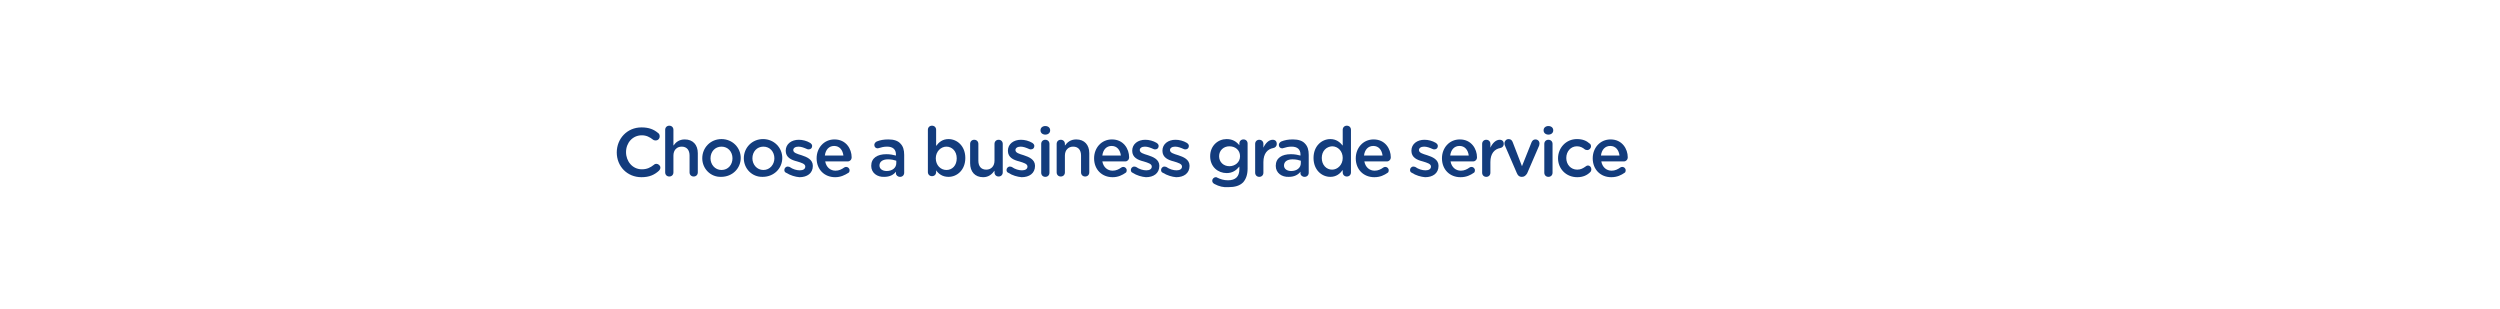 <?xml version="1.0" encoding="utf-8"?>
<!-- Generator: Adobe Illustrator 21.1.0, SVG Export Plug-In . SVG Version: 6.00 Build 0)  -->
<svg version="1.1" id="Layer_3" xmlns="http://www.w3.org/2000/svg" xmlns:xlink="http://www.w3.org/1999/xlink" x="0px" y="0px"
	 viewBox="0 0 728 90" style="enable-background:new 0 0 728 90;" xml:space="preserve">
<style type="text/css">
	.st0{fill:#133C7D;}
</style>
<g>
	<path class="st0" d="M179.6,44.4L179.6,44.4c0-4,3-7.3,7.2-7.3c2.2,0,3.6,0.6,4.8,1.6c0.3,0.2,0.5,0.5,0.5,1c0,0.7-0.5,1.2-1.2,1.2
		c-0.3,0-0.6-0.1-0.7-0.2c-1-0.8-2-1.3-3.3-1.3c-2.7,0-4.6,2.2-4.6,4.9v0c0,2.7,1.9,5,4.6,5c1.5,0,2.5-0.5,3.5-1.3
		c0.2-0.2,0.4-0.3,0.7-0.3c0.6,0,1.2,0.5,1.2,1.1c0,0.4-0.2,0.7-0.4,0.9c-1.3,1.2-2.8,1.9-5.1,1.9C182.6,51.6,179.6,48.4,179.6,44.4
		z"/>
	<path class="st0" d="M193.7,37.8c0-0.7,0.5-1.2,1.2-1.2s1.2,0.5,1.2,1.2v4.6c0.7-1,1.7-1.8,3.3-1.8c2.4,0,3.8,1.6,3.8,4v5.6
		c0,0.7-0.5,1.2-1.2,1.2s-1.2-0.5-1.2-1.2v-4.9c0-1.6-0.8-2.6-2.3-2.6c-1.4,0-2.4,1-2.4,2.6v4.9c0,0.7-0.5,1.2-1.2,1.2
		c-0.7,0-1.2-0.5-1.2-1.2V37.8z"/>
	<path class="st0" d="M204.5,46.1L204.5,46.1c0-3.1,2.4-5.6,5.6-5.6s5.6,2.5,5.6,5.5v0c0,3-2.4,5.5-5.7,5.5
		C206.9,51.6,204.5,49.1,204.5,46.1z M213.3,46.1L213.3,46.1c0-1.9-1.3-3.4-3.2-3.4c-1.9,0-3.2,1.5-3.2,3.4v0c0,1.8,1.3,3.4,3.2,3.4
		C212.1,49.5,213.3,47.9,213.3,46.1z"/>
	<path class="st0" d="M216.6,46.1L216.6,46.1c0-3.1,2.4-5.6,5.6-5.6s5.6,2.5,5.6,5.5v0c0,3-2.4,5.5-5.7,5.5
		C219,51.6,216.6,49.1,216.6,46.1z M225.5,46.1L225.5,46.1c0-1.9-1.3-3.4-3.2-3.4c-1.9,0-3.2,1.5-3.2,3.4v0c0,1.8,1.3,3.4,3.2,3.4
		C224.2,49.5,225.5,47.9,225.5,46.1z"/>
	<path class="st0" d="M228.9,50.3c-0.3-0.1-0.5-0.4-0.5-0.8c0-0.5,0.4-1,1-1c0.2,0,0.4,0.1,0.5,0.1c1,0.7,2.1,1,3,1
		c1,0,1.6-0.4,1.6-1.1v0c0-0.8-1.1-1.1-2.4-1.5c-1.6-0.4-3.3-1.1-3.3-3.1v0c0-2,1.7-3.2,3.8-3.2c1.1,0,2.3,0.3,3.3,0.9
		c0.3,0.2,0.6,0.5,0.6,0.9c0,0.6-0.4,1-1,1c-0.2,0-0.3,0-0.5-0.1c-0.9-0.4-1.7-0.7-2.5-0.7c-0.9,0-1.5,0.4-1.5,1v0
		c0,0.8,1.1,1.1,2.4,1.5c1.5,0.5,3.3,1.2,3.3,3.1v0c0,2.2-1.7,3.3-3.9,3.3C231.6,51.5,230.2,51.1,228.9,50.3z"/>
	<path class="st0" d="M243.2,51.6c-3.1,0-5.4-2.2-5.4-5.5v0c0-3,2.1-5.5,5.2-5.5c3.4,0,5,2.8,5,5.2c0,0.7-0.5,1.2-1.1,1.2h-6.6
		c0.3,1.7,1.5,2.7,3,2.7c1,0,1.8-0.4,2.5-0.9c0.2-0.1,0.3-0.2,0.6-0.2c0.5,0,1,0.4,1,1c0,0.3-0.1,0.6-0.3,0.7
		C246,51,244.8,51.6,243.2,51.6z M245.6,45.3c-0.2-1.6-1.1-2.8-2.7-2.8c-1.5,0-2.5,1.1-2.7,2.8H245.6z"/>
	<path class="st0" d="M253.7,48.3L253.7,48.3c0-2.3,1.8-3.4,4.4-3.4c1.2,0,2,0.2,2.8,0.4V45c0-1.5-0.9-2.3-2.6-2.3
		c-0.9,0-1.7,0.2-2.3,0.4c-0.1,0-0.3,0.1-0.4,0.1c-0.6,0-1-0.4-1-1c0-0.4,0.3-0.8,0.7-1c1-0.4,2-0.6,3.4-0.6c1.6,0,2.8,0.4,3.5,1.2
		c0.8,0.8,1.1,1.9,1.1,3.3v5.2c0,0.7-0.5,1.2-1.2,1.2c-0.7,0-1.2-0.5-1.2-1V50c-0.7,0.9-1.8,1.5-3.4,1.5
		C255.5,51.6,253.7,50.4,253.7,48.3z M261,47.5v-0.7c-0.6-0.2-1.4-0.4-2.4-0.4c-1.6,0-2.5,0.7-2.5,1.8v0c0,1,0.9,1.6,2.1,1.6
		C259.8,49.8,261,48.9,261,47.5z"/>
	<path class="st0" d="M270.2,37.8c0-0.7,0.5-1.2,1.2-1.2s1.2,0.5,1.2,1.2v4.7c0.8-1.1,1.9-2,3.6-2c2.5,0,4.9,2,4.9,5.5v0
		c0,3.5-2.4,5.5-4.9,5.5c-1.8,0-2.9-0.9-3.6-1.9v0.5c0,0.7-0.5,1.2-1.2,1.2c-0.7,0-1.2-0.5-1.2-1.2V37.8z M278.6,46.1L278.6,46.1
		c0-2.1-1.4-3.4-3-3.4c-1.6,0-3.1,1.4-3.1,3.4v0c0,2,1.4,3.4,3.1,3.4C277.3,49.5,278.6,48.2,278.6,46.1z"/>
	<path class="st0" d="M292,50.2c0,0.7-0.5,1.2-1.2,1.2c-0.7,0-1.2-0.5-1.2-1.2v-0.5c-0.7,1-1.7,1.9-3.3,1.9c-2.4,0-3.8-1.6-3.8-4.1
		v-5.6c0-0.7,0.5-1.2,1.2-1.2c0.7,0,1.2,0.5,1.2,1.2v4.9c0,1.6,0.8,2.6,2.3,2.6c1.4,0,2.4-1,2.4-2.6v-4.9c0-0.7,0.5-1.2,1.2-1.2
		c0.7,0,1.2,0.5,1.2,1.2V50.2z"/>
	<path class="st0" d="M293.6,50.3c-0.3-0.1-0.5-0.4-0.5-0.8c0-0.5,0.4-1,1-1c0.2,0,0.4,0.1,0.5,0.1c1,0.7,2.1,1,3,1
		c1,0,1.6-0.4,1.6-1.1v0c0-0.8-1.1-1.1-2.4-1.5c-1.6-0.4-3.3-1.1-3.3-3.1v0c0-2,1.7-3.2,3.8-3.2c1.1,0,2.3,0.3,3.3,0.9
		c0.3,0.2,0.6,0.5,0.6,0.9c0,0.6-0.4,1-1,1c-0.2,0-0.3,0-0.5-0.1c-0.9-0.4-1.7-0.7-2.5-0.7c-0.9,0-1.5,0.4-1.5,1v0
		c0,0.8,1.1,1.1,2.4,1.5c1.5,0.5,3.3,1.2,3.3,3.1v0c0,2.2-1.7,3.3-3.9,3.3C296.3,51.5,294.8,51.1,293.6,50.3z"/>
	<path class="st0" d="M303,37.9c0-0.7,0.6-1.2,1.4-1.2c0.8,0,1.4,0.5,1.4,1.2v0.1c0,0.7-0.6,1.2-1.4,1.2c-0.8,0-1.4-0.5-1.4-1.2
		V37.9z M303.2,41.9c0-0.7,0.5-1.2,1.2-1.2c0.7,0,1.2,0.5,1.2,1.2v8.4c0,0.7-0.5,1.2-1.2,1.2c-0.7,0-1.2-0.5-1.2-1.2V41.9z"/>
	<path class="st0" d="M307.7,41.9c0-0.7,0.5-1.2,1.2-1.2s1.2,0.5,1.2,1.2v0.5c0.7-1,1.7-1.8,3.3-1.8c2.4,0,3.8,1.6,3.8,4v5.6
		c0,0.7-0.5,1.2-1.2,1.2s-1.2-0.5-1.2-1.2v-4.9c0-1.6-0.8-2.6-2.3-2.6c-1.4,0-2.4,1-2.4,2.6v4.9c0,0.7-0.5,1.2-1.2,1.2
		c-0.7,0-1.2-0.5-1.2-1.2V41.9z"/>
	<path class="st0" d="M324,51.6c-3.1,0-5.4-2.2-5.4-5.5v0c0-3,2.1-5.5,5.2-5.5c3.4,0,5,2.8,5,5.2c0,0.7-0.5,1.2-1.1,1.2H321
		c0.3,1.7,1.5,2.7,3,2.7c1,0,1.8-0.4,2.5-0.9c0.2-0.1,0.3-0.2,0.6-0.2c0.5,0,1,0.4,1,1c0,0.3-0.1,0.6-0.3,0.7
		C326.8,51,325.6,51.6,324,51.6z M326.4,45.3c-0.2-1.6-1.1-2.8-2.7-2.8c-1.5,0-2.5,1.1-2.7,2.8H326.4z"/>
	<path class="st0" d="M329.8,50.3c-0.3-0.1-0.5-0.4-0.5-0.8c0-0.5,0.4-1,1-1c0.2,0,0.4,0.1,0.5,0.1c1,0.7,2.1,1,3,1
		c1,0,1.6-0.4,1.6-1.1v0c0-0.8-1.1-1.1-2.4-1.5c-1.6-0.4-3.3-1.1-3.3-3.1v0c0-2,1.7-3.2,3.8-3.2c1.1,0,2.3,0.3,3.3,0.9
		c0.3,0.2,0.6,0.5,0.6,0.9c0,0.6-0.4,1-1,1c-0.2,0-0.3,0-0.5-0.1c-0.9-0.4-1.7-0.7-2.5-0.7c-0.9,0-1.5,0.4-1.5,1v0
		c0,0.8,1.1,1.1,2.4,1.5c1.5,0.5,3.3,1.2,3.3,3.1v0c0,2.2-1.7,3.3-3.9,3.3C332.5,51.5,331,51.1,329.8,50.3z"/>
	<path class="st0" d="M338.6,50.3c-0.3-0.1-0.5-0.4-0.5-0.8c0-0.5,0.4-1,1-1c0.2,0,0.4,0.1,0.5,0.1c1,0.7,2.1,1,3,1
		c1,0,1.6-0.4,1.6-1.1v0c0-0.8-1.1-1.1-2.4-1.5c-1.6-0.4-3.3-1.1-3.3-3.1v0c0-2,1.7-3.2,3.8-3.2c1.1,0,2.3,0.3,3.3,0.9
		c0.3,0.2,0.6,0.5,0.6,0.9c0,0.6-0.4,1-1,1c-0.2,0-0.3,0-0.5-0.1c-0.9-0.4-1.7-0.7-2.5-0.7c-0.9,0-1.5,0.4-1.5,1v0
		c0,0.8,1.1,1.1,2.4,1.5c1.5,0.5,3.3,1.2,3.3,3.1v0c0,2.2-1.7,3.3-3.9,3.3C341.3,51.5,339.9,51.1,338.6,50.3z"/>
	<path class="st0" d="M353.7,53.6c-0.4-0.2-0.7-0.5-0.7-1c0-0.5,0.5-1,1-1c0.2,0,0.3,0,0.4,0.1c1,0.5,2,0.8,3.2,0.8
		c2.2,0,3.3-1.1,3.3-3.2v-0.8c-0.9,1.1-2,1.9-3.7,1.9c-2.5,0-4.8-1.8-4.8-4.9v0c0-3.1,2.3-5,4.8-5c1.8,0,2.9,0.8,3.7,1.8v-0.5
		c0-0.7,0.5-1.2,1.2-1.2c0.7,0,1.2,0.5,1.2,1.2v7.3c0,1.8-0.5,3.1-1.3,4c-1,1-2.4,1.4-4.3,1.4C356.3,54.6,355,54.3,353.7,53.6z
		 M361.1,45.5L361.1,45.5c0-1.8-1.4-2.9-3.1-2.9s-3,1.2-3,2.9v0c0,1.7,1.3,2.9,3,2.9C359.6,48.4,361.1,47.3,361.1,45.5z"/>
	<path class="st0" d="M365.5,41.9c0-0.7,0.5-1.2,1.2-1.2s1.2,0.5,1.2,1.2V43c0.6-1.3,1.6-2.3,2.7-2.3c0.8,0,1.2,0.5,1.2,1.2
		c0,0.6-0.4,1.1-1,1.2c-1.7,0.3-2.9,1.6-2.9,4.1v3.1c0,0.7-0.5,1.2-1.2,1.2c-0.7,0-1.2-0.5-1.2-1.2V41.9z"/>
	<path class="st0" d="M371.5,48.3L371.5,48.3c0-2.3,1.8-3.4,4.4-3.4c1.2,0,2,0.2,2.8,0.4V45c0-1.5-0.9-2.3-2.6-2.3
		c-0.9,0-1.7,0.2-2.3,0.4c-0.1,0-0.3,0.1-0.4,0.1c-0.6,0-1-0.4-1-1c0-0.4,0.3-0.8,0.7-1c1-0.4,2-0.6,3.4-0.6c1.6,0,2.8,0.4,3.5,1.2
		c0.8,0.8,1.1,1.9,1.1,3.3v5.2c0,0.7-0.5,1.2-1.2,1.2c-0.7,0-1.2-0.5-1.2-1V50c-0.7,0.9-1.8,1.5-3.4,1.5
		C373.3,51.6,371.5,50.4,371.5,48.3z M378.8,47.5v-0.7c-0.6-0.2-1.4-0.4-2.4-0.4c-1.6,0-2.5,0.7-2.5,1.8v0c0,1,0.9,1.6,2.1,1.6
		C377.6,49.8,378.8,48.9,378.8,47.5z"/>
	<path class="st0" d="M393.4,50.2c0,0.7-0.5,1.2-1.2,1.2c-0.7,0-1.2-0.5-1.2-1.2v-0.7c-0.8,1.1-1.9,2-3.6,2c-2.5,0-4.9-2-4.9-5.5v0
		c0-3.5,2.4-5.5,4.9-5.5c1.7,0,2.8,0.9,3.6,1.9v-4.6c0-0.7,0.5-1.2,1.2-1.2c0.7,0,1.2,0.5,1.2,1.2V50.2z M384.9,46L384.9,46
		c0,2.1,1.4,3.4,3,3.4c1.6,0,3.1-1.4,3.1-3.4v0c0-2-1.4-3.4-3.1-3.4C386.3,42.7,384.9,43.9,384.9,46z"/>
	<path class="st0" d="M400.2,51.6c-3.1,0-5.4-2.2-5.4-5.5v0c0-3,2.1-5.5,5.2-5.5c3.4,0,5,2.8,5,5.2c0,0.7-0.5,1.2-1.1,1.2h-6.6
		c0.3,1.7,1.5,2.7,3,2.7c1,0,1.8-0.4,2.5-0.9c0.2-0.1,0.3-0.2,0.6-0.2c0.5,0,1,0.4,1,1c0,0.3-0.1,0.6-0.3,0.7
		C403.1,51,401.9,51.6,400.2,51.6z M402.6,45.3c-0.2-1.6-1.1-2.8-2.7-2.8c-1.5,0-2.5,1.1-2.7,2.8H402.6z"/>
	<path class="st0" d="M411.1,50.3c-0.3-0.1-0.5-0.4-0.5-0.8c0-0.5,0.4-1,1-1c0.2,0,0.4,0.1,0.5,0.1c1,0.7,2.1,1,3,1
		c1,0,1.6-0.4,1.6-1.1v0c0-0.8-1.1-1.1-2.4-1.5c-1.6-0.4-3.3-1.1-3.3-3.1v0c0-2,1.7-3.2,3.8-3.2c1.1,0,2.3,0.3,3.3,0.9
		c0.3,0.2,0.6,0.5,0.6,0.9c0,0.6-0.4,1-1,1c-0.2,0-0.3,0-0.5-0.1c-0.9-0.4-1.7-0.7-2.5-0.7c-0.9,0-1.5,0.4-1.5,1v0
		c0,0.8,1.1,1.1,2.4,1.5c1.5,0.5,3.3,1.2,3.3,3.1v0c0,2.2-1.7,3.3-3.9,3.3C413.8,51.5,412.3,51.1,411.1,50.3z"/>
	<path class="st0" d="M425.3,51.6c-3.1,0-5.4-2.2-5.4-5.5v0c0-3,2.1-5.5,5.2-5.5c3.4,0,5,2.8,5,5.2c0,0.7-0.5,1.2-1.1,1.2h-6.6
		c0.3,1.7,1.5,2.7,3,2.7c1,0,1.8-0.4,2.5-0.9c0.2-0.1,0.3-0.2,0.6-0.2c0.5,0,1,0.4,1,1c0,0.3-0.1,0.6-0.3,0.7
		C428.2,51,427,51.6,425.3,51.6z M427.7,45.3c-0.2-1.6-1.1-2.8-2.7-2.8c-1.5,0-2.5,1.1-2.7,2.8H427.7z"/>
	<path class="st0" d="M431.6,41.9c0-0.7,0.5-1.2,1.2-1.2s1.2,0.5,1.2,1.2V43c0.6-1.3,1.6-2.3,2.7-2.3c0.8,0,1.2,0.5,1.2,1.2
		c0,0.6-0.4,1.1-1,1.2c-1.7,0.3-2.9,1.6-2.9,4.1v3.1c0,0.7-0.5,1.2-1.2,1.2c-0.7,0-1.2-0.5-1.2-1.2V41.9z"/>
	<path class="st0" d="M443.2,51.5h-0.1c-0.7,0-1.1-0.4-1.4-1.1l-3.5-8.1c-0.1-0.2-0.1-0.4-0.1-0.6c0-0.6,0.5-1.2,1.2-1.2
		s1,0.4,1.2,0.9l2.7,7l2.8-7c0.2-0.4,0.5-0.8,1.1-0.8c0.7,0,1.2,0.5,1.2,1.2c0,0.2-0.1,0.5-0.1,0.6l-3.5,8.1
		C444.3,51.1,443.9,51.5,443.2,51.5z"/>
	<path class="st0" d="M449.5,37.9c0-0.7,0.6-1.2,1.4-1.2s1.4,0.5,1.4,1.2v0.1c0,0.7-0.6,1.2-1.4,1.2s-1.4-0.5-1.4-1.2V37.9z
		 M449.7,41.9c0-0.7,0.5-1.2,1.2-1.2c0.7,0,1.2,0.5,1.2,1.2v8.4c0,0.7-0.5,1.2-1.2,1.2c-0.7,0-1.2-0.5-1.2-1.2V41.9z"/>
	<path class="st0" d="M453.7,46.1L453.7,46.1c0-3,2.3-5.6,5.5-5.6c1.7,0,2.8,0.5,3.7,1.3c0.2,0.1,0.4,0.4,0.4,0.8
		c0,0.6-0.5,1.1-1.1,1.1c-0.3,0-0.6-0.1-0.7-0.2c-0.6-0.5-1.3-0.9-2.3-0.9c-1.8,0-3.1,1.5-3.1,3.4v0c0,1.9,1.3,3.4,3.2,3.4
		c1,0,1.7-0.4,2.4-0.9c0.1-0.1,0.4-0.3,0.7-0.3c0.6,0,1,0.5,1,1.1c0,0.3-0.1,0.6-0.3,0.8c-0.9,0.9-2.1,1.5-3.8,1.5
		C456,51.6,453.7,49.1,453.7,46.1z"/>
	<path class="st0" d="M469.2,51.6c-3.1,0-5.4-2.2-5.4-5.5v0c0-3,2.1-5.5,5.2-5.5c3.4,0,5,2.8,5,5.2c0,0.7-0.5,1.2-1.1,1.2h-6.6
		c0.3,1.7,1.5,2.7,3,2.7c1,0,1.8-0.4,2.5-0.9c0.2-0.1,0.3-0.2,0.6-0.2c0.5,0,1,0.4,1,1c0,0.3-0.1,0.6-0.3,0.7
		C472.1,51,470.9,51.6,469.2,51.6z M471.6,45.3c-0.2-1.6-1.1-2.8-2.7-2.8c-1.5,0-2.5,1.1-2.7,2.8H471.6z"/>
</g>
</svg>
